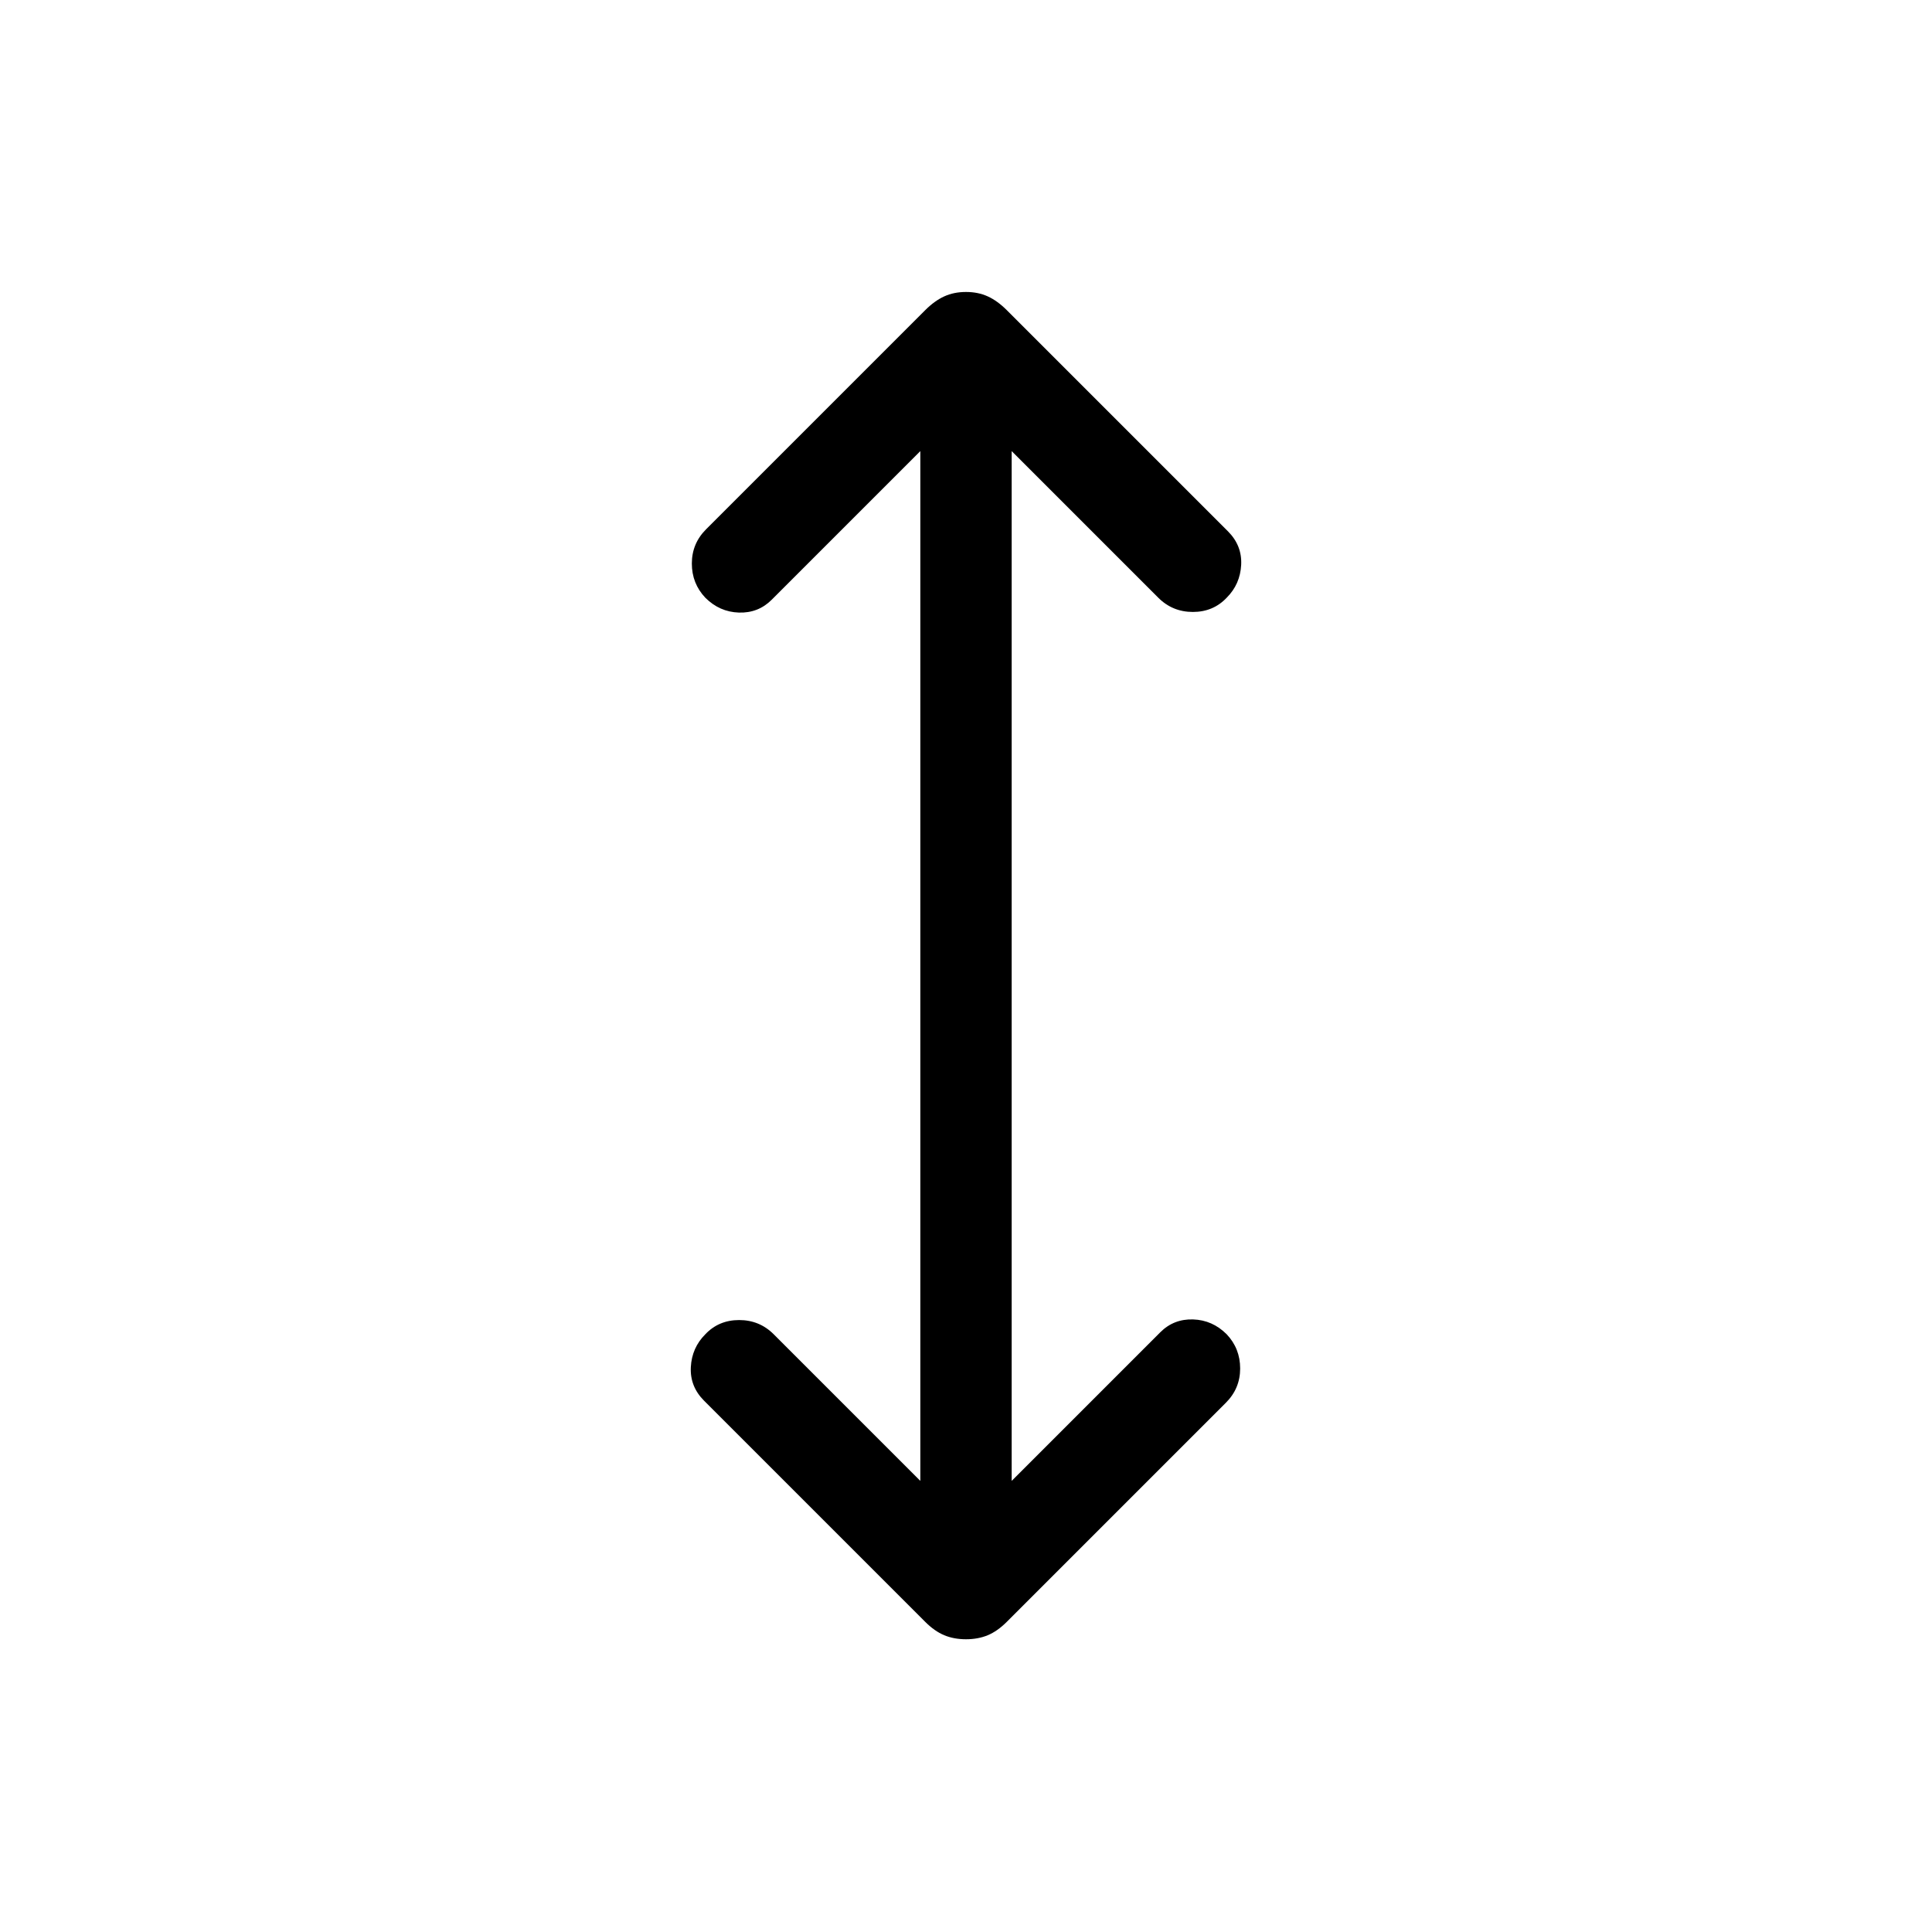 <svg xmlns="http://www.w3.org/2000/svg" width="48" height="48" viewBox="0 96 960 960"><path d="M480 910.537q-6 0-10.808-2-4.807-2-9.423-6.615L349.847 792q-7.077-7.077-6.577-16.692T350.462 759q6.692-7.076 16.807-7.076 10.116 0 17.192 7.076l72.847 72.847V320.153L383.461 394q-6.692 6.692-16.307 6.384-9.615-.308-16.692-7.384-6.692-7.077-6.692-17t7.077-17l108.922-108.922q4.616-4.615 9.423-6.808Q474 241.078 480 241.078t10.808 2.192q4.807 2.193 9.423 6.808L610.153 360q7.077 7.077 6.577 16.692T609.538 393q-6.692 7.076-16.807 7.076-10.116 0-17.192-7.076l-72.847-72.847v511.694L576.539 758q6.692-6.692 16.307-6.384 9.615.308 16.692 7.384 6.692 7.077 6.692 17t-7.077 17L500.231 901.922q-4.616 4.615-9.423 6.615-4.808 2-10.808 2Z"/></svg>